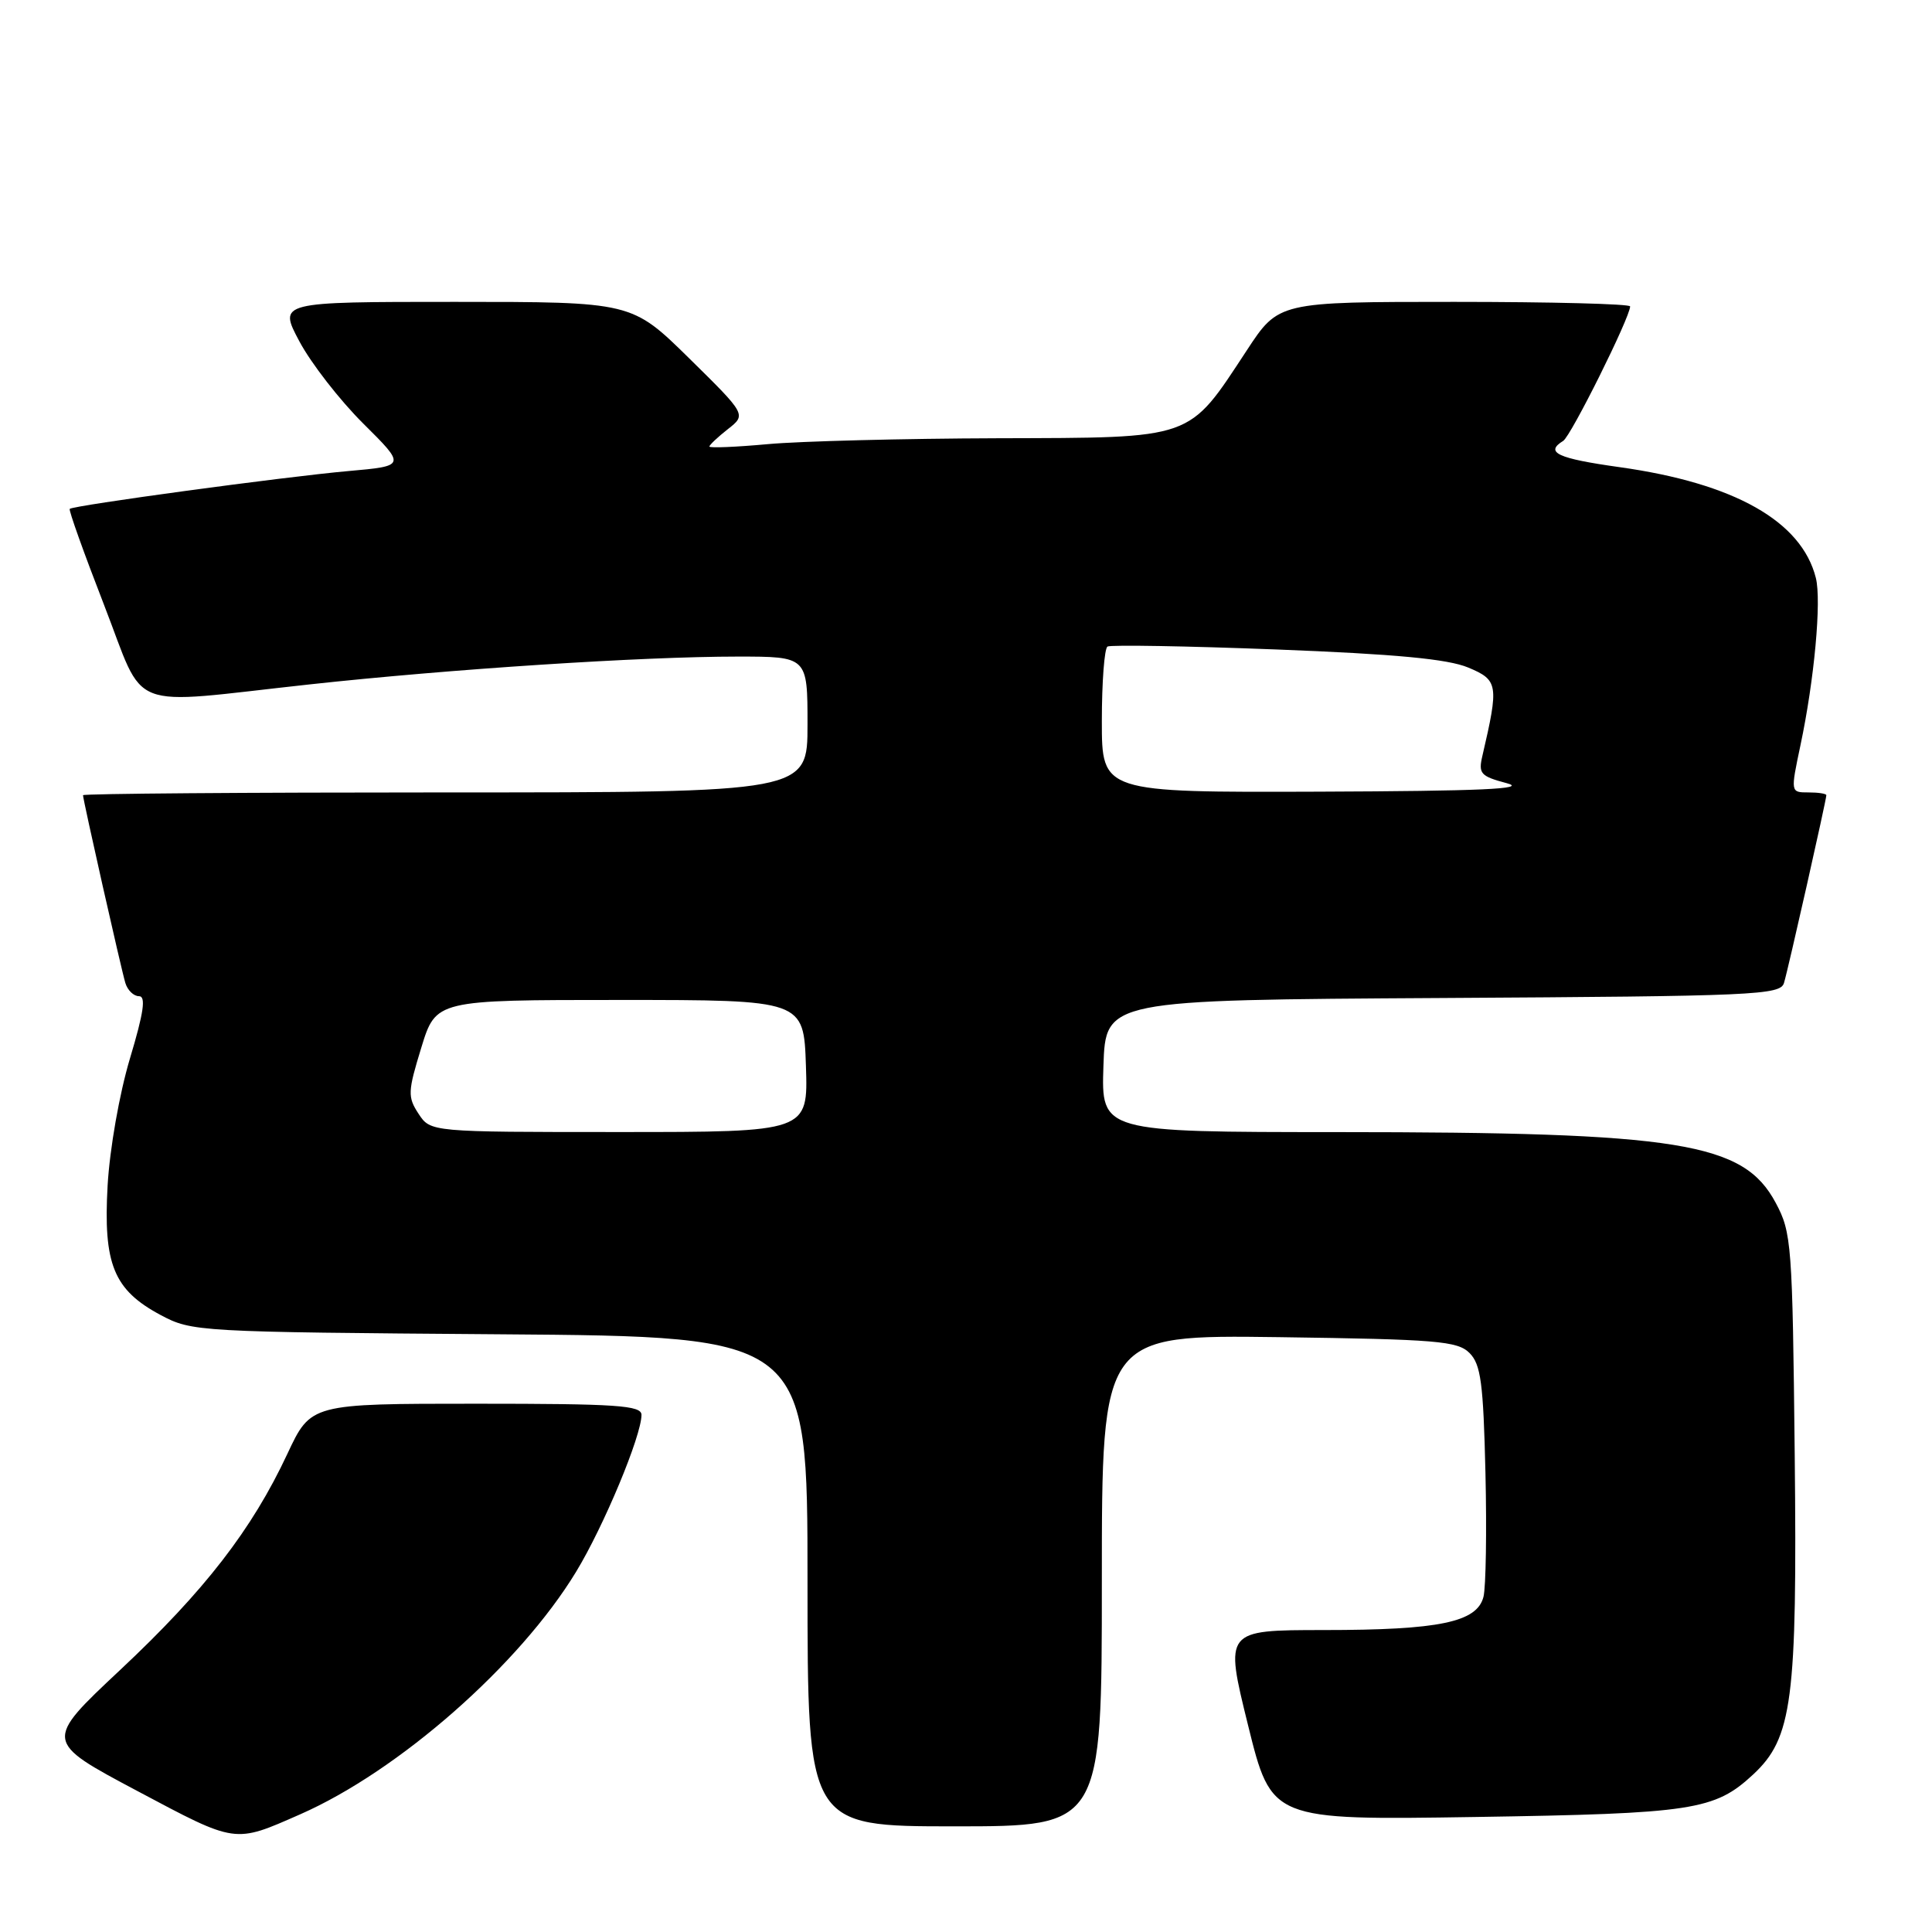 <?xml version="1.0" encoding="UTF-8" standalone="no"?>
<!DOCTYPE svg PUBLIC "-//W3C//DTD SVG 1.1//EN" "http://www.w3.org/Graphics/SVG/1.1/DTD/svg11.dtd" >
<svg xmlns="http://www.w3.org/2000/svg" xmlns:xlink="http://www.w3.org/1999/xlink" version="1.1" viewBox="0 0 256 256">
 <g >
 <path fill="currentColor"
d=" M 39.77 240.41 C 52.85 234.66 68.85 220.59 76.33 208.28 C 80.01 202.23 85.00 190.25 85.00 187.48 C 85.00 186.22 81.75 186.00 63.09 186.00 C 41.19 186.00 41.19 186.00 38.08 192.64 C 33.38 202.69 27.10 210.80 15.94 221.26 C 5.83 230.74 5.83 230.74 18.17 237.30 C 31.39 244.33 30.99 244.27 39.77 240.41 Z  M 146.00 209.43 C 146.00 176.87 146.00 176.87 169.47 177.18 C 190.39 177.47 193.13 177.69 194.72 179.28 C 196.22 180.79 196.55 183.25 196.83 195.16 C 197.01 202.90 196.89 210.29 196.57 211.58 C 195.72 214.95 190.74 215.99 175.38 215.99 C 162.26 216.00 162.26 216.00 165.37 228.59 C 168.48 241.18 168.48 241.18 195.49 240.76 C 224.32 240.31 227.19 239.87 232.29 235.14 C 237.50 230.30 238.15 225.35 237.81 192.80 C 237.51 164.81 237.40 163.32 235.29 159.38 C 231.01 151.37 222.65 150.02 177.21 150.01 C 145.92 150.00 145.92 150.00 146.21 141.25 C 146.50 132.50 146.50 132.50 191.19 132.24 C 232.65 132.00 235.91 131.85 236.39 130.24 C 236.95 128.39 242.00 105.98 242.00 105.37 C 242.00 105.16 240.93 105.00 239.62 105.00 C 237.25 105.00 237.25 105.00 238.57 98.75 C 240.41 90.07 241.37 79.61 240.61 76.58 C 238.72 69.06 229.81 64.03 214.60 61.90 C 206.37 60.75 204.65 59.95 207.13 58.42 C 208.16 57.79 216.00 42.03 216.00 40.60 C 216.00 40.27 205.52 40.00 192.71 40.00 C 169.42 40.00 169.42 40.00 165.21 46.42 C 157.35 58.36 158.42 57.99 132.17 58.07 C 119.70 58.11 106.01 58.46 101.75 58.85 C 97.49 59.24 94.00 59.38 94.00 59.17 C 94.00 58.96 95.10 57.92 96.45 56.86 C 98.90 54.94 98.90 54.94 91.31 47.47 C 83.71 40.00 83.71 40.00 60.29 40.00 C 36.88 40.00 36.88 40.00 39.68 45.25 C 41.22 48.14 45.02 53.03 48.13 56.12 C 53.79 61.74 53.79 61.74 46.14 62.42 C 37.69 63.17 9.70 66.97 9.24 67.43 C 9.08 67.59 11.12 73.29 13.77 80.11 C 19.41 94.59 16.30 93.38 41.00 90.69 C 59.71 88.65 85.09 87.00 97.73 87.00 C 107.00 87.00 107.00 87.00 107.00 96.00 C 107.00 105.00 107.00 105.00 59.00 105.00 C 32.60 105.00 11.00 105.16 11.00 105.37 C 11.00 105.98 16.05 128.39 16.61 130.25 C 16.90 131.21 17.71 132.00 18.42 132.00 C 19.36 132.00 19.05 134.16 17.22 140.25 C 15.82 144.92 14.54 152.22 14.26 157.08 C 13.67 167.51 15.06 170.92 21.27 174.24 C 25.43 176.46 26.14 176.50 66.25 176.80 C 107.00 177.10 107.00 177.10 107.00 209.55 C 107.00 242.00 107.00 242.00 126.50 242.00 C 146.00 242.00 146.00 242.00 146.00 209.43 Z  M 55.46 147.58 C 54.00 145.35 54.03 144.66 55.82 138.83 C 57.76 132.50 57.76 132.50 82.13 132.50 C 106.50 132.50 106.50 132.50 106.79 141.25 C 107.08 150.00 107.08 150.00 82.06 150.00 C 57.05 150.00 57.05 150.00 55.46 147.58 Z  M 146.00 95.56 C 146.00 90.37 146.34 85.92 146.75 85.67 C 147.16 85.43 157.25 85.60 169.16 86.06 C 184.93 86.67 191.83 87.32 194.54 88.45 C 198.53 90.12 198.62 90.71 196.43 100.13 C 195.87 102.51 196.17 102.85 199.66 103.78 C 202.53 104.54 196.27 104.82 174.75 104.90 C 146.00 105.00 146.00 105.00 146.00 95.56 Z "/>
</g>
</svg>